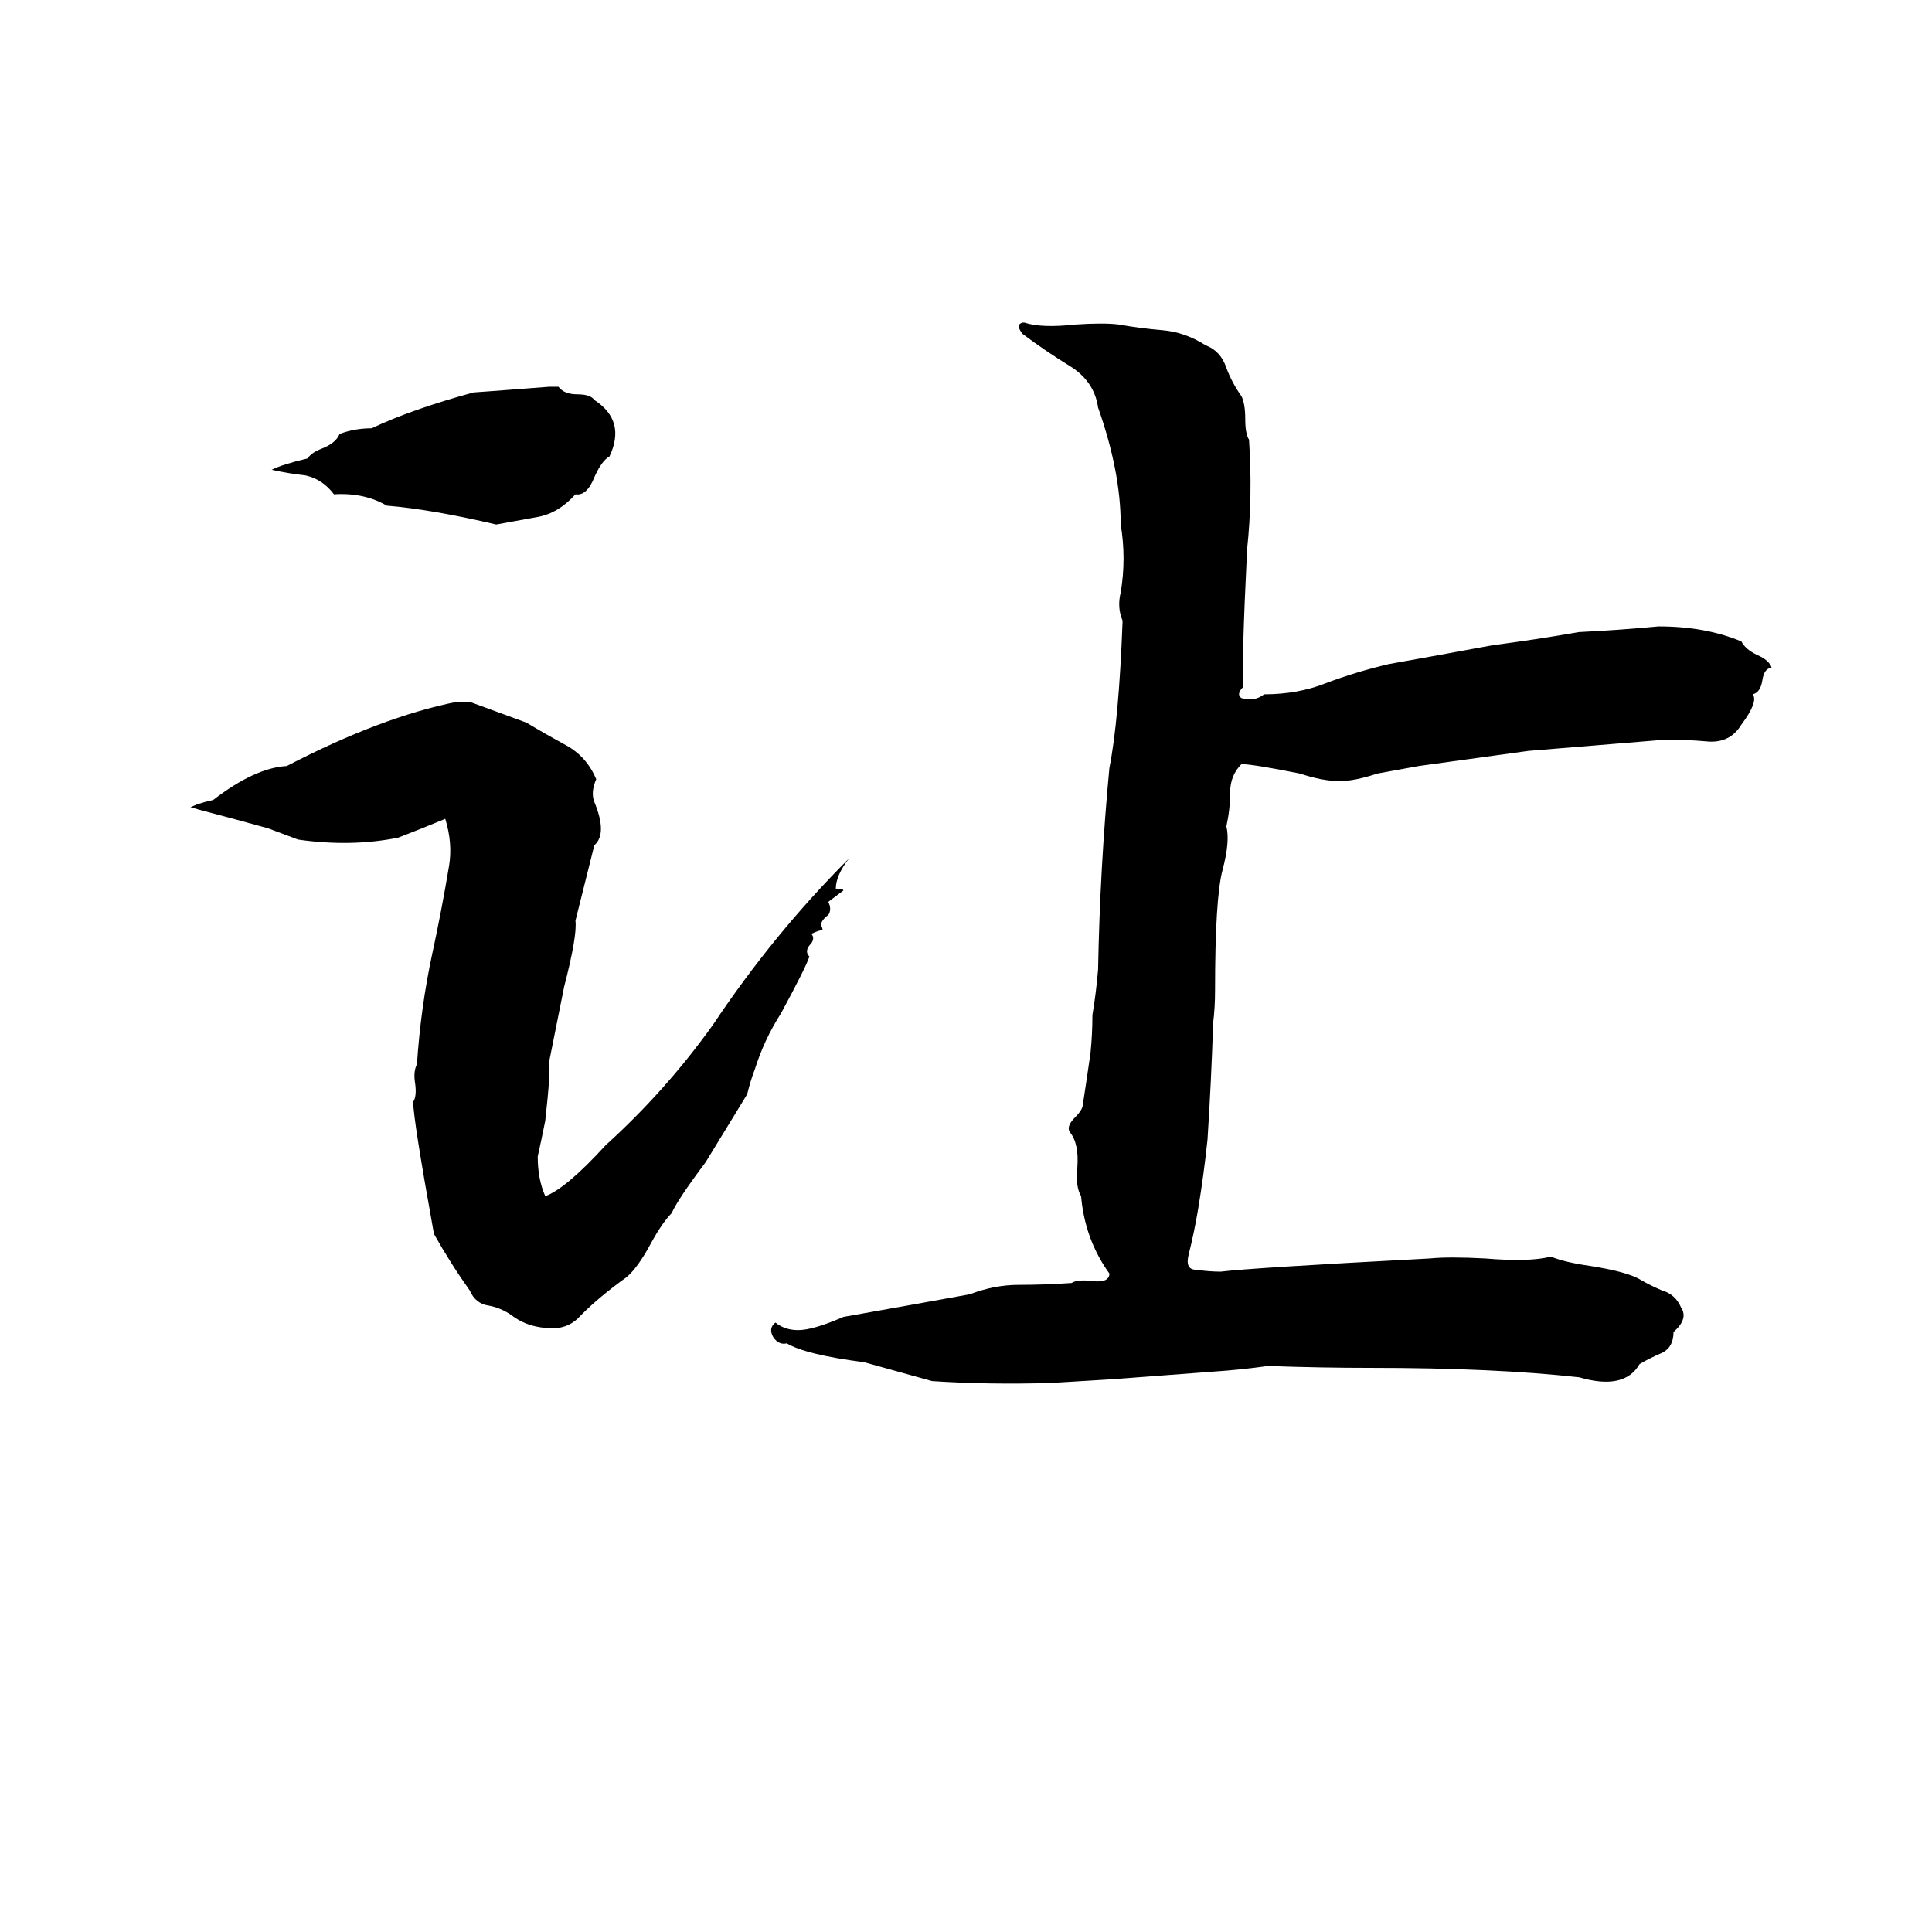 <svg xmlns="http://www.w3.org/2000/svg" viewBox="0 -800 1024 1024">
	<path fill="#000000" d="M542 -629H543Q552 -626 570 -628Q585 -629 593 -628Q604 -626 616 -625Q628 -624 639 -617Q647 -614 650 -605Q653 -597 658 -590Q660 -586 660 -578Q660 -570 662 -567Q664 -537 661 -509Q658 -448 659 -436Q655 -432 658 -430Q665 -428 670 -432Q688 -432 703 -438Q719 -444 736 -448Q764 -453 791 -458Q814 -461 837 -465Q858 -466 879 -468Q904 -468 923 -460Q925 -456 931 -453Q938 -450 939 -446Q935 -446 934 -439Q933 -433 929 -432Q932 -428 923 -416Q917 -406 905 -407Q894 -408 883 -408L810 -402Q781 -398 752 -394Q741 -392 730 -390Q718 -386 710 -386Q701 -386 689 -390Q664 -395 658 -395Q652 -389 652 -380Q652 -371 650 -362Q652 -354 648 -339Q644 -324 644 -275Q644 -266 643 -258Q642 -227 640 -196Q638 -177 635 -159Q633 -147 630 -135Q628 -127 634 -127Q641 -126 647 -126Q663 -128 758 -133Q768 -134 787 -133Q811 -131 822 -134Q829 -131 843 -129Q862 -126 869 -122Q874 -119 881 -116Q888 -114 891 -107Q895 -101 887 -94Q887 -86 881 -83Q874 -80 869 -77Q861 -63 837 -70Q792 -75 727 -75Q700 -75 672 -76Q658 -74 643 -73Q617 -71 590 -69Q574 -68 557 -67Q524 -66 494 -68Q476 -73 458 -78Q427 -82 417 -88Q413 -87 410 -91Q407 -96 411 -99Q416 -95 423 -95Q431 -95 447 -102Q481 -108 514 -114Q527 -119 540 -119Q554 -119 568 -120Q571 -122 579 -121Q588 -120 588 -125Q575 -143 573 -166Q570 -171 571 -181Q572 -194 567 -200Q565 -203 570 -208Q574 -212 574 -215Q576 -228 578 -242Q579 -252 579 -262Q581 -274 582 -286Q583 -340 588 -393Q593 -418 595 -471Q592 -478 594 -486Q597 -504 594 -522Q594 -550 582 -584Q580 -598 567 -606Q554 -614 542 -623Q538 -628 542 -629ZM291 -595H296Q299 -591 306 -591Q313 -591 315 -588Q332 -577 323 -558Q319 -556 315 -547Q311 -537 305 -538Q296 -528 285 -526Q274 -524 263 -522Q229 -530 205 -532Q193 -539 177 -538Q171 -546 162 -548Q153 -549 144 -551Q150 -554 163 -557Q165 -560 170 -562Q178 -565 180 -570Q188 -573 197 -573Q218 -583 251 -592Q252 -592 291 -595ZM242 -428Q246 -428 249 -428L279 -417Q289 -411 300 -405Q311 -399 316 -387Q313 -380 315 -375Q322 -358 315 -352Q310 -332 305 -312Q306 -304 299 -277Q295 -257 291 -237Q292 -233 289 -206Q287 -196 285 -187Q285 -175 289 -166Q300 -170 321 -193Q353 -222 378 -257Q410 -305 450 -345Q443 -336 443 -329Q447 -329 447 -328Q443 -325 439 -322Q441 -318 439 -315Q436 -313 435 -310Q436 -308 436 -307Q434 -307 430 -305Q432 -303 430 -300Q426 -296 429 -293Q427 -287 414 -263Q405 -249 400 -233Q398 -228 396 -220Q385 -202 374 -184Q359 -164 356 -157Q351 -152 345 -141Q338 -128 332 -123Q318 -113 308 -103Q302 -96 293 -96Q280 -96 271 -103Q265 -107 259 -108Q252 -109 249 -116Q239 -130 230 -146Q219 -207 219 -216Q221 -219 220 -226Q219 -232 221 -236Q223 -266 229 -294Q234 -317 238 -341Q240 -353 236 -366Q224 -361 211 -356Q186 -351 158 -355Q150 -358 142 -361Q124 -366 105 -371Q102 -372 101 -372Q104 -374 113 -376Q135 -393 152 -394Q202 -420 242 -428Z"/>
</svg>